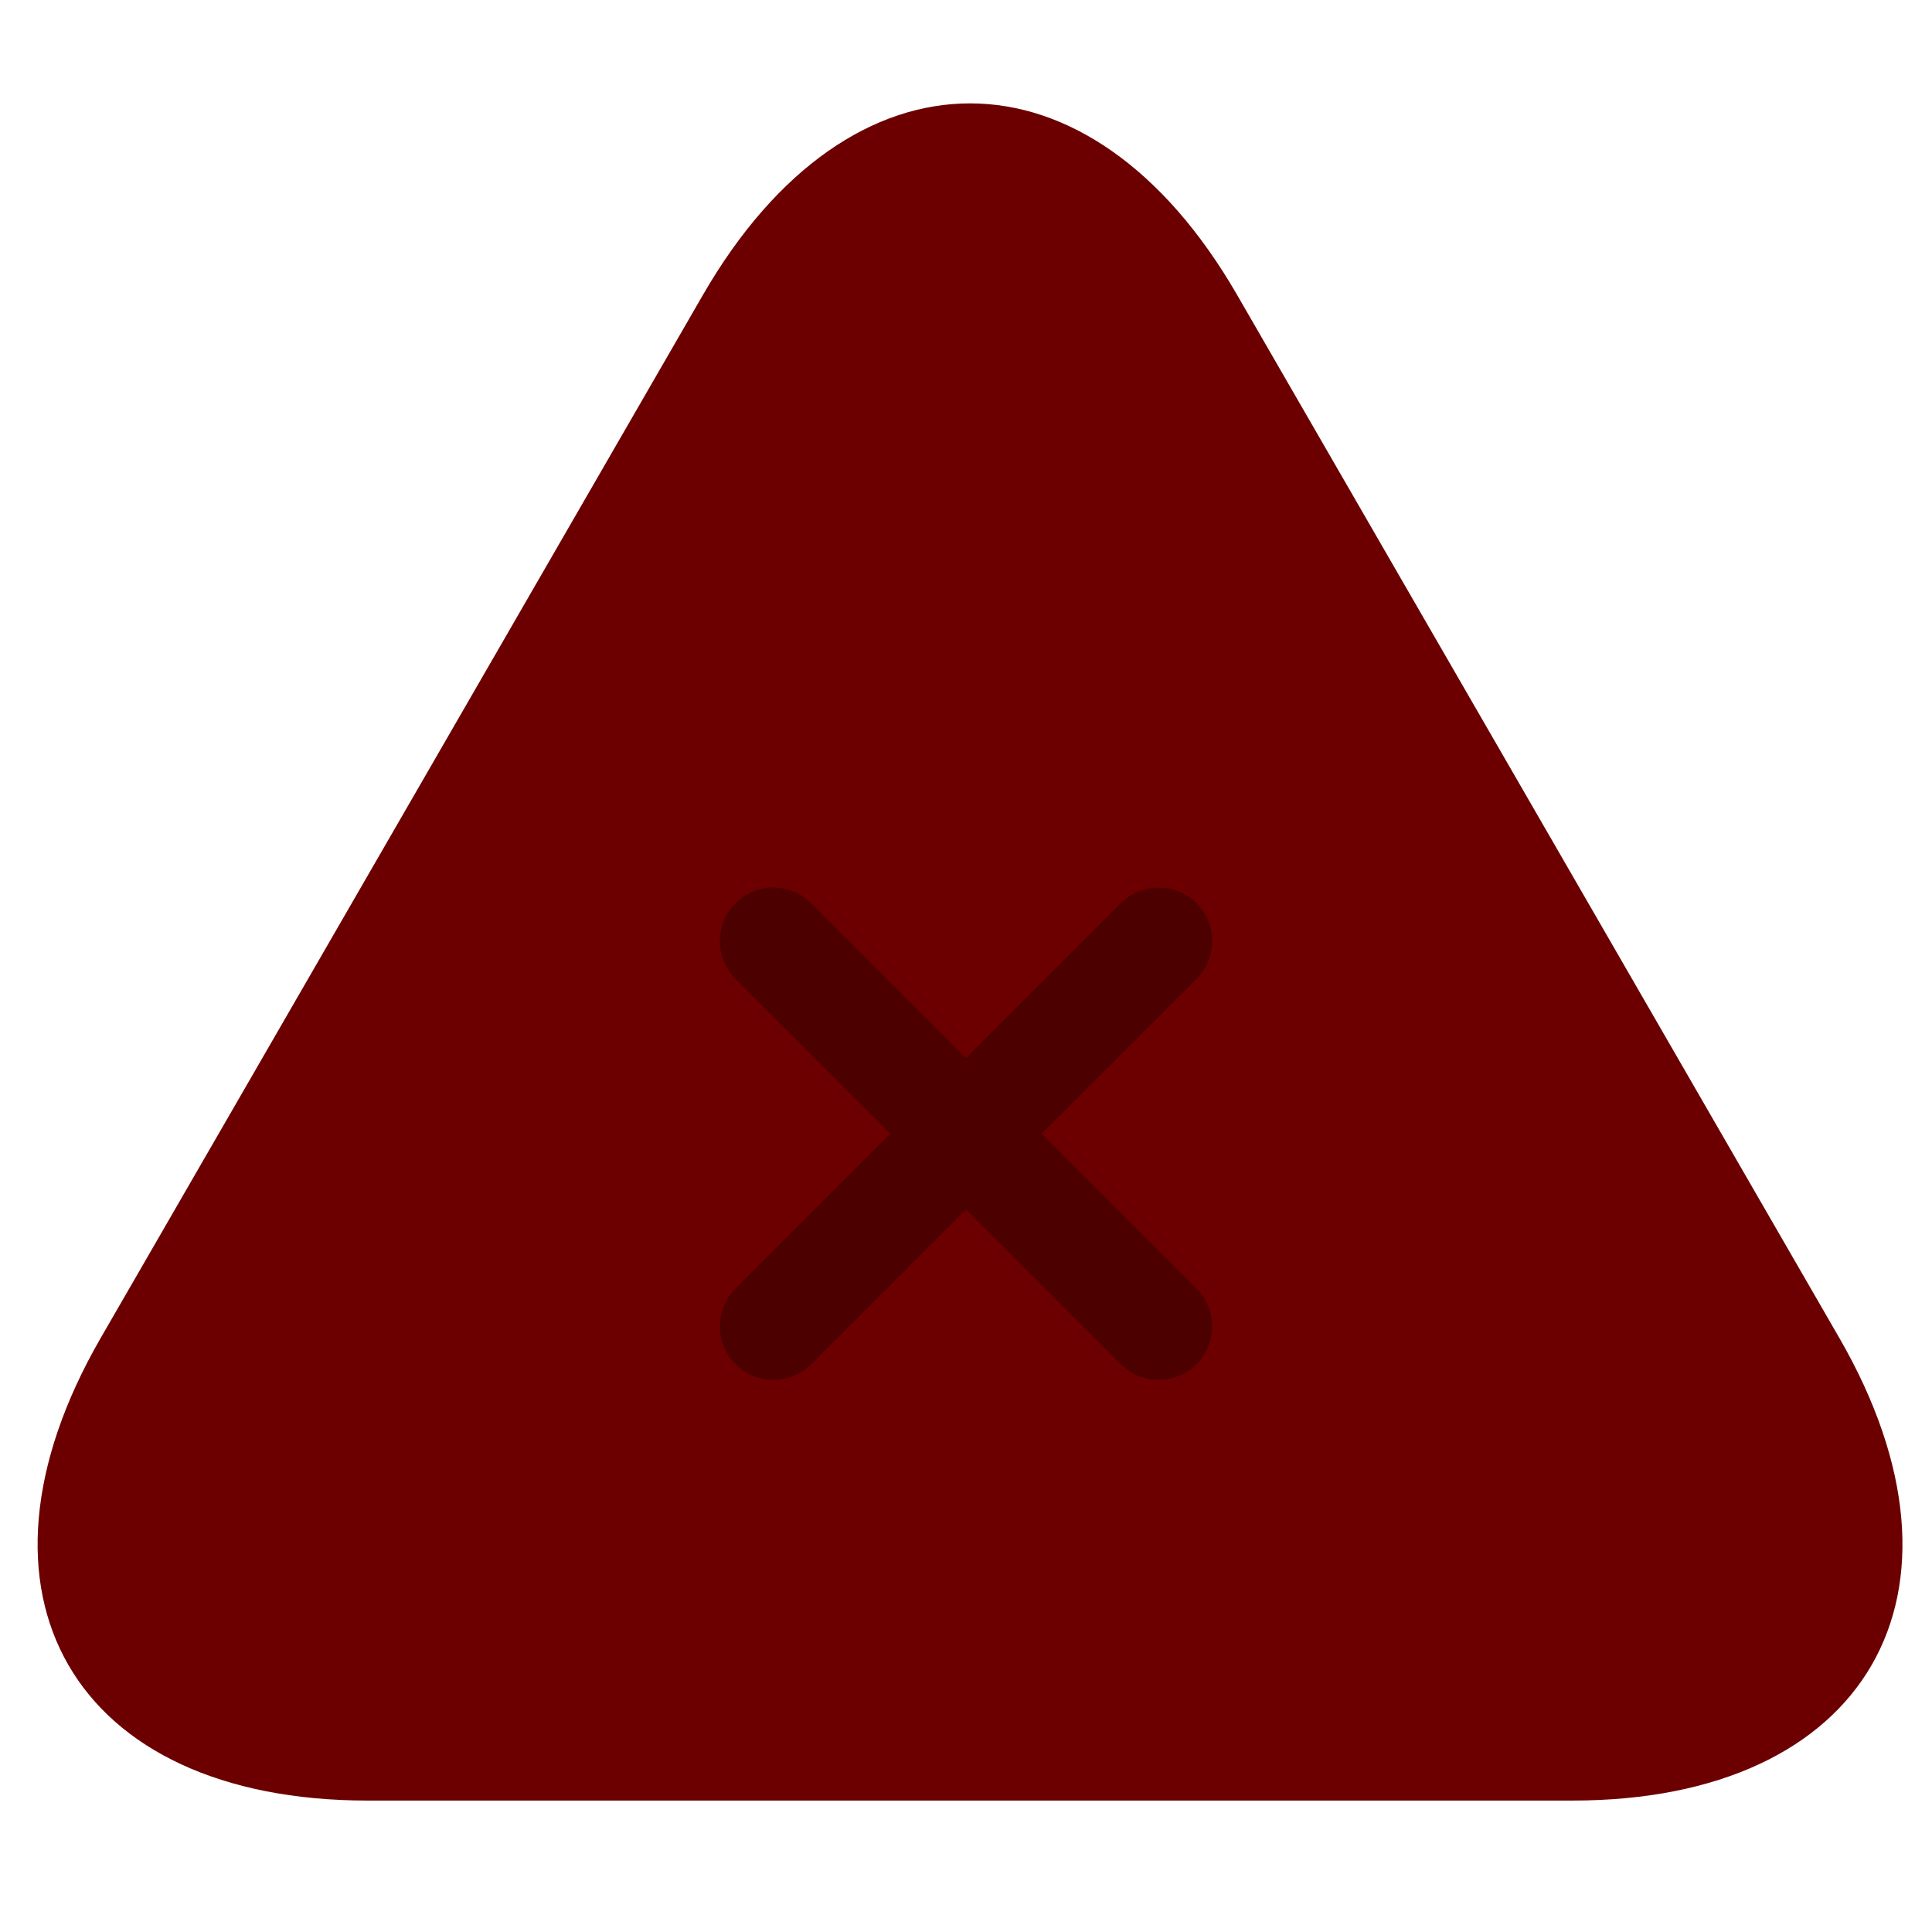 <?xml version="1.0" encoding="UTF-8" standalone="no"?><!-- Generator: Gravit.io --><svg xmlns="http://www.w3.org/2000/svg" xmlns:xlink="http://www.w3.org/1999/xlink" style="isolation:isolate" viewBox="0 0 36 36" width="36pt" height="36pt"><defs><clipPath id="_clipPath_cfNMhhCup6hlfWVy6IhTgkCtANffGZBO"><rect width="36" height="36"/></clipPath></defs><g clip-path="url(#_clipPath_cfNMhhCup6hlfWVy6IhTgkCtANffGZBO)"><path d=" M 23.051 5.494 L 28.663 15.213 L 34.274 24.932 C 37.02 29.689 34.791 33.551 29.298 33.551 L 18.075 33.551 L 6.853 33.551 C 1.36 33.551 -0.87 29.689 1.876 24.932 L 7.488 15.213 L 13.099 5.494 C 15.846 0.737 20.305 0.737 23.051 5.494 Z " fill="rgb(108,0,0)"/><g opacity="0.3"><path d=" M 22.295 16.83 L 22.295 16.83 C 21.906 16.441 21.273 16.442 20.883 16.832 L 18 19.715 L 15.117 16.832 C 14.727 16.442 14.094 16.441 13.705 16.83 L 13.705 16.83 C 13.316 17.219 13.317 17.852 13.707 18.242 L 16.59 21.125 L 13.707 24.008 C 13.317 24.398 13.316 25.031 13.705 25.42 L 13.705 25.42 C 14.094 25.809 14.727 25.808 15.117 25.418 L 18 22.535 L 20.883 25.418 C 21.273 25.808 21.906 25.809 22.295 25.42 L 22.295 25.42 C 22.684 25.031 22.683 24.398 22.293 24.008 L 19.41 21.125 L 22.293 18.242 C 22.683 17.852 22.684 17.219 22.295 16.83 Z " fill="rgb(0,0,0)"/></g></g></svg>
